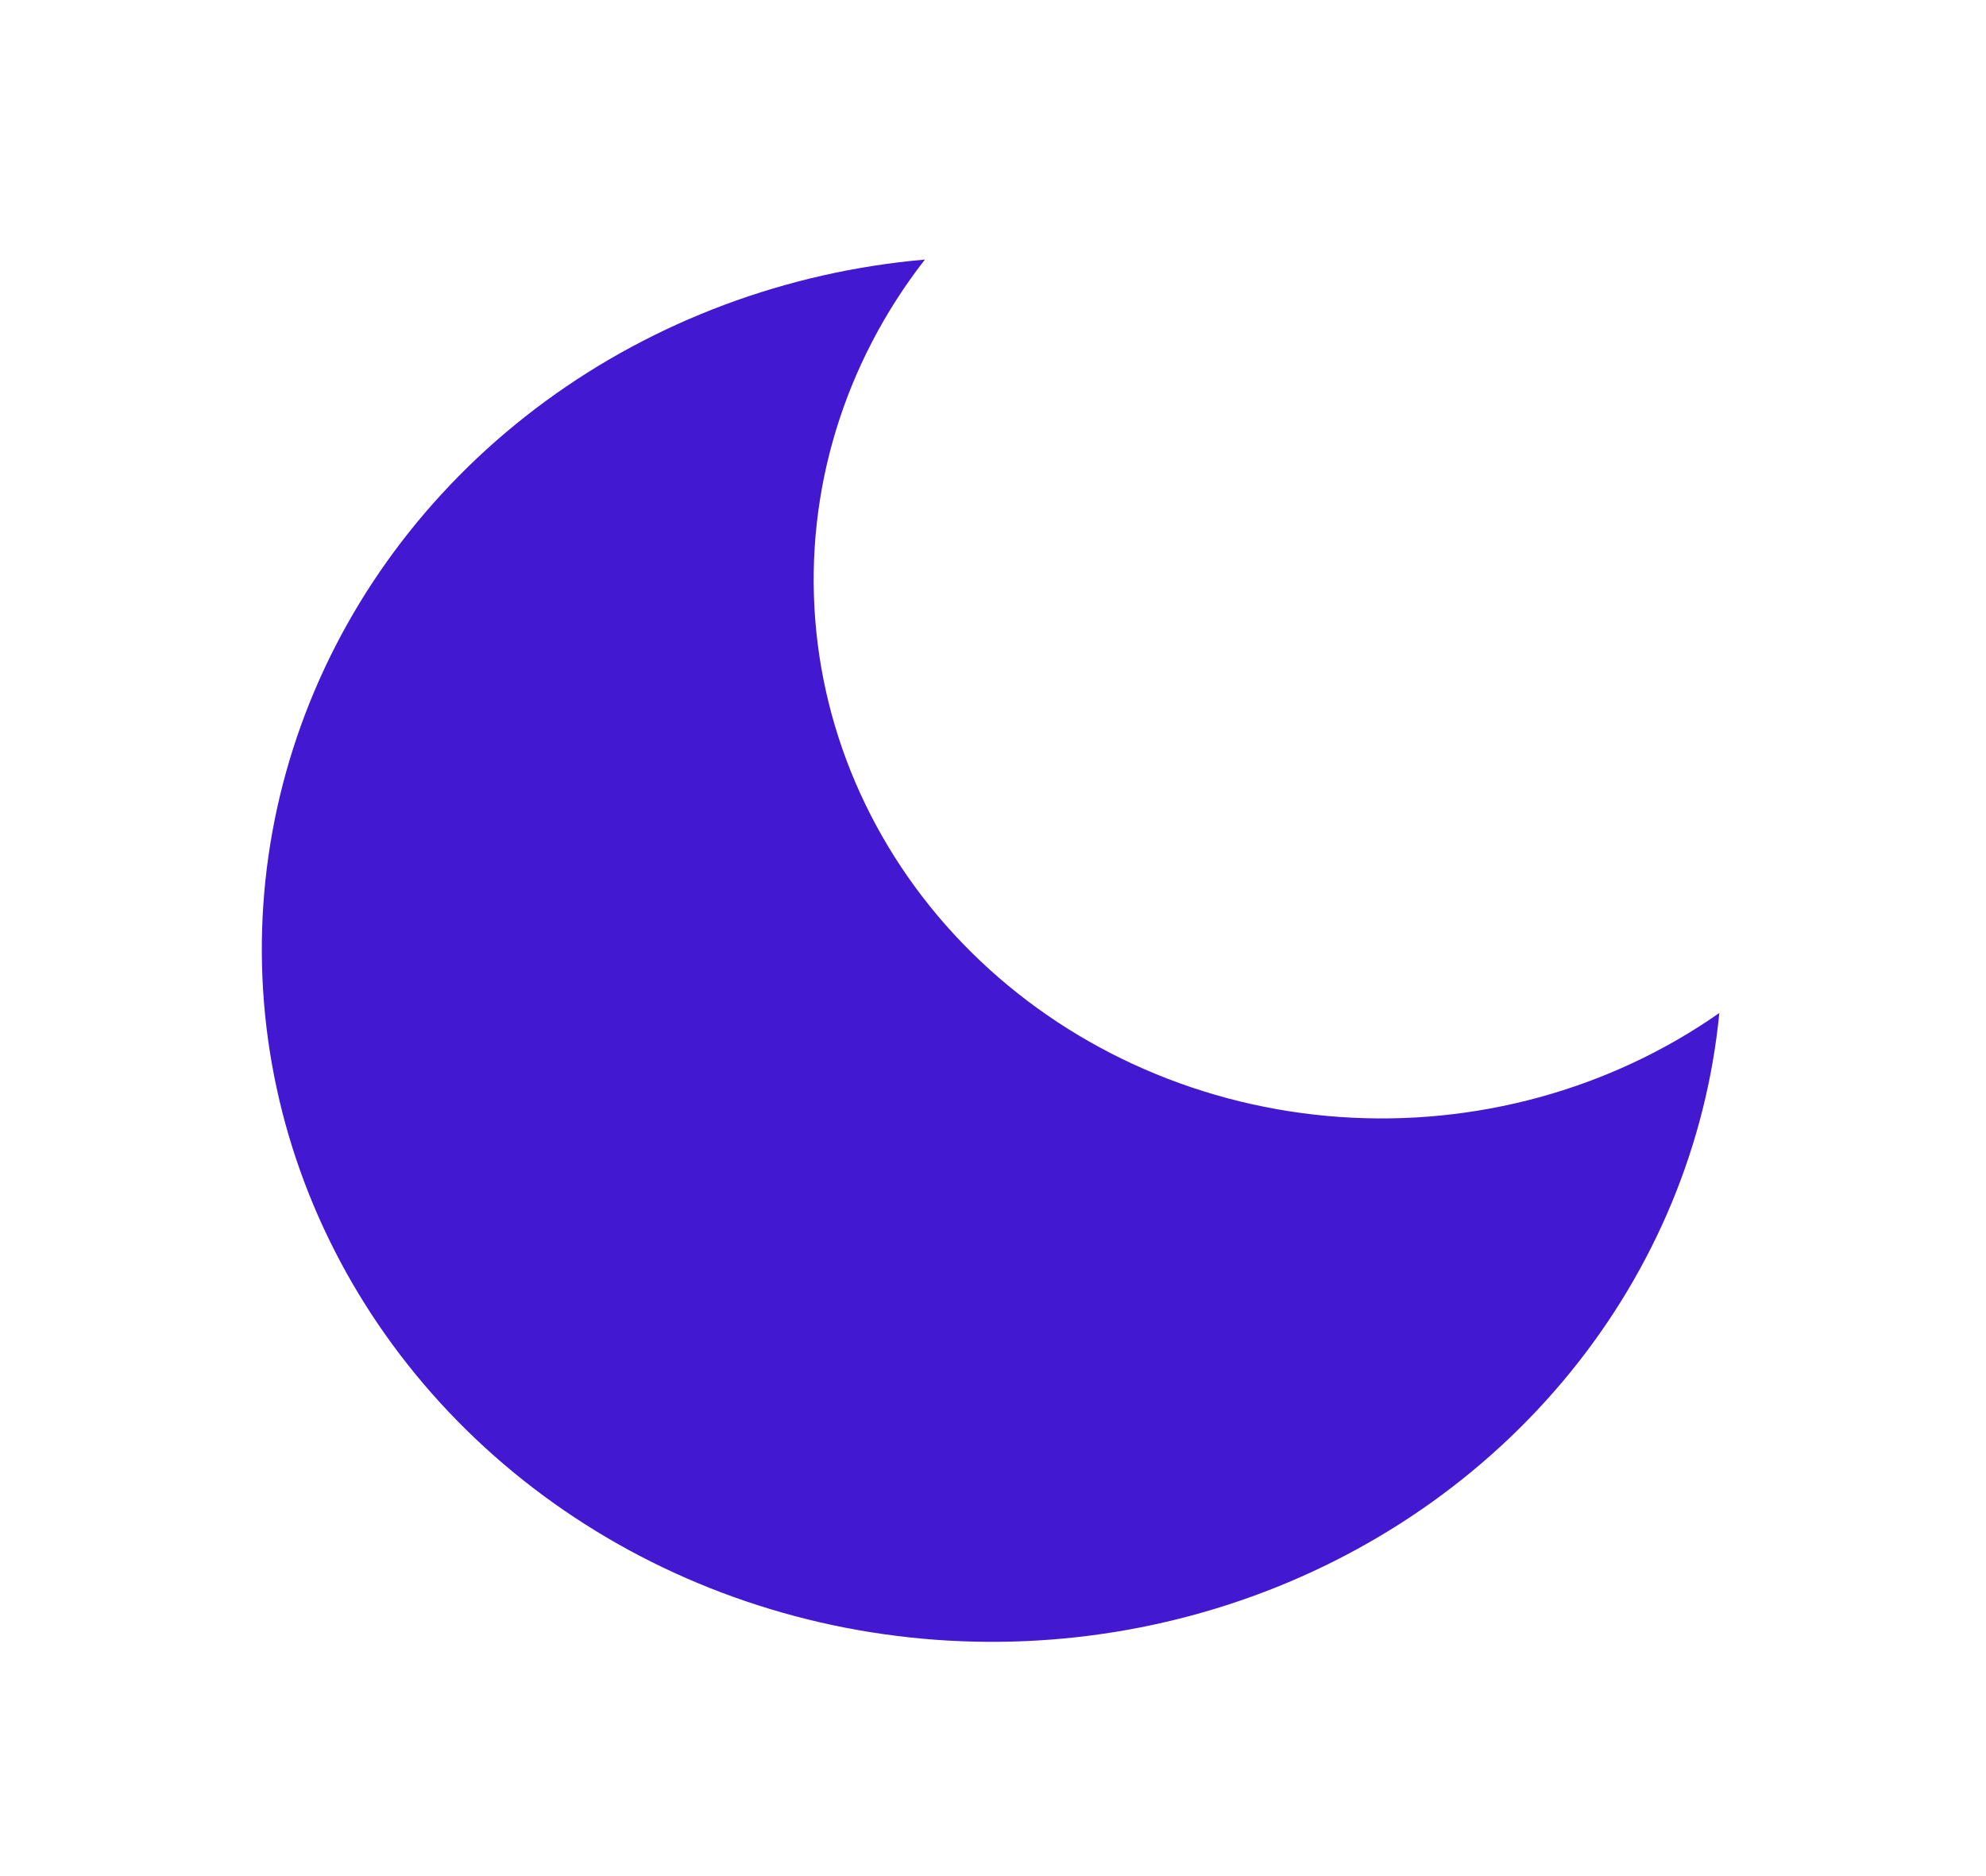 <svg width="36" height="34" viewBox="0 0 36 34" fill="none" xmlns="http://www.w3.org/2000/svg">
<path d="M31.166 18.358C30.935 20.732 29.995 22.994 28.457 24.88C26.919 26.766 24.846 28.198 22.481 29.008C20.116 29.818 17.557 29.973 15.103 29.454C12.649 28.935 10.401 27.764 8.623 26.078C6.845 24.392 5.61 22.261 5.063 19.934C4.516 17.607 4.679 15.181 5.533 12.938C6.387 10.696 7.897 8.731 9.886 7.272C11.876 5.814 14.262 4.923 16.766 4.704C15.3 6.584 14.594 8.901 14.778 11.233C14.961 13.565 16.021 15.757 17.765 17.41C19.509 19.064 21.821 20.069 24.28 20.242C26.739 20.416 29.183 19.747 31.166 18.358Z" fill="#4318D1"/>
</svg>
